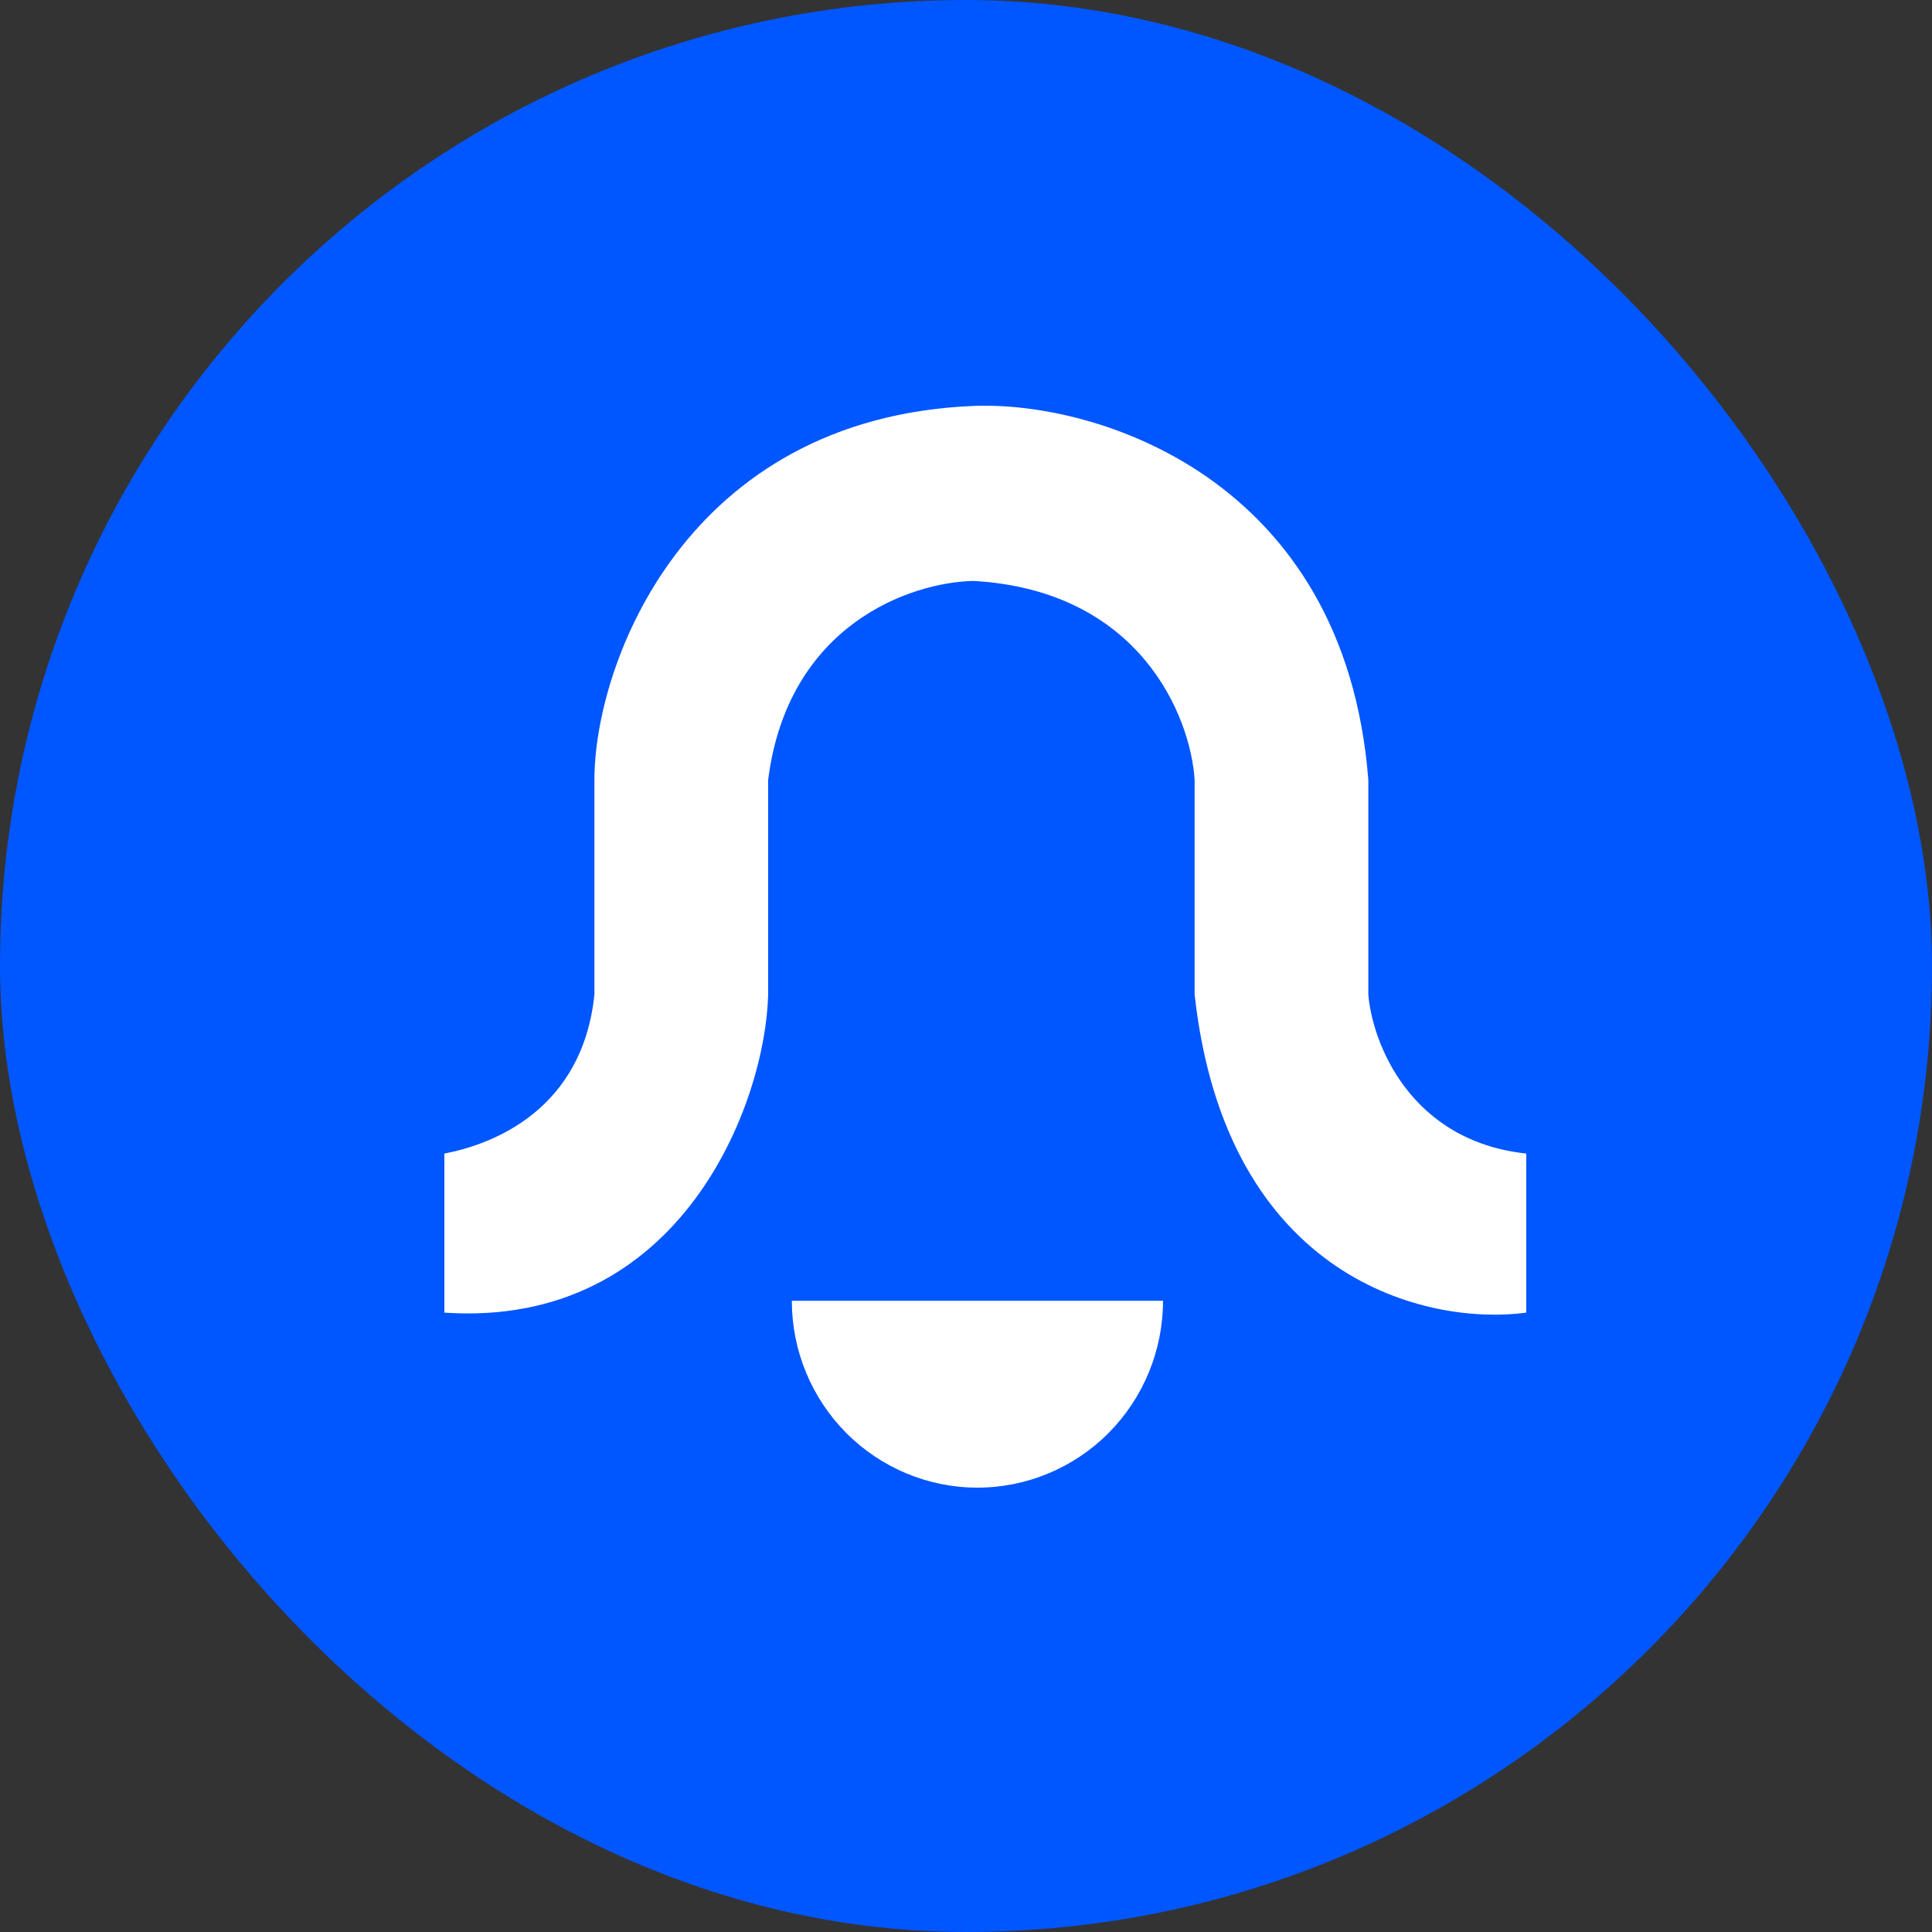 <svg width="45" height="45" viewBox="0 0 45 45" fill="none" xmlns="http://www.w3.org/2000/svg">
<rect x="0" y="0" width="45" height="45" fill="#333333" stroke="none"/>
<rect width="45" height="45" rx="22.5" fill="#0056FF"/>
<path d="M27.089 30.297C27.089 31.451 26.633 32.559 25.823 33.375C25.012 34.191 23.912 34.65 22.766 34.65C21.62 34.65 20.52 34.191 19.709 33.375C18.899 32.559 18.443 31.451 18.443 30.297L22.766 30.297H27.089Z" fill="white"/>
<path d="M13.845 23.164C13.569 25.85 11.484 26.653 10.35 26.869V30.574C15.868 30.945 17.83 25.696 17.892 23.164V18.162C18.352 14.55 21.203 13.562 22.674 13.531C26.574 13.753 27.733 16.711 27.825 18.162V23.164C28.56 29.833 33.282 30.883 35.55 30.574V26.869C32.828 26.573 31.963 24.276 31.871 23.164V18.162C31.319 11.123 25.525 9.337 22.674 9.455C15.96 9.733 13.845 15.476 13.845 18.162V23.164Z" fill="white"/>
</svg>
